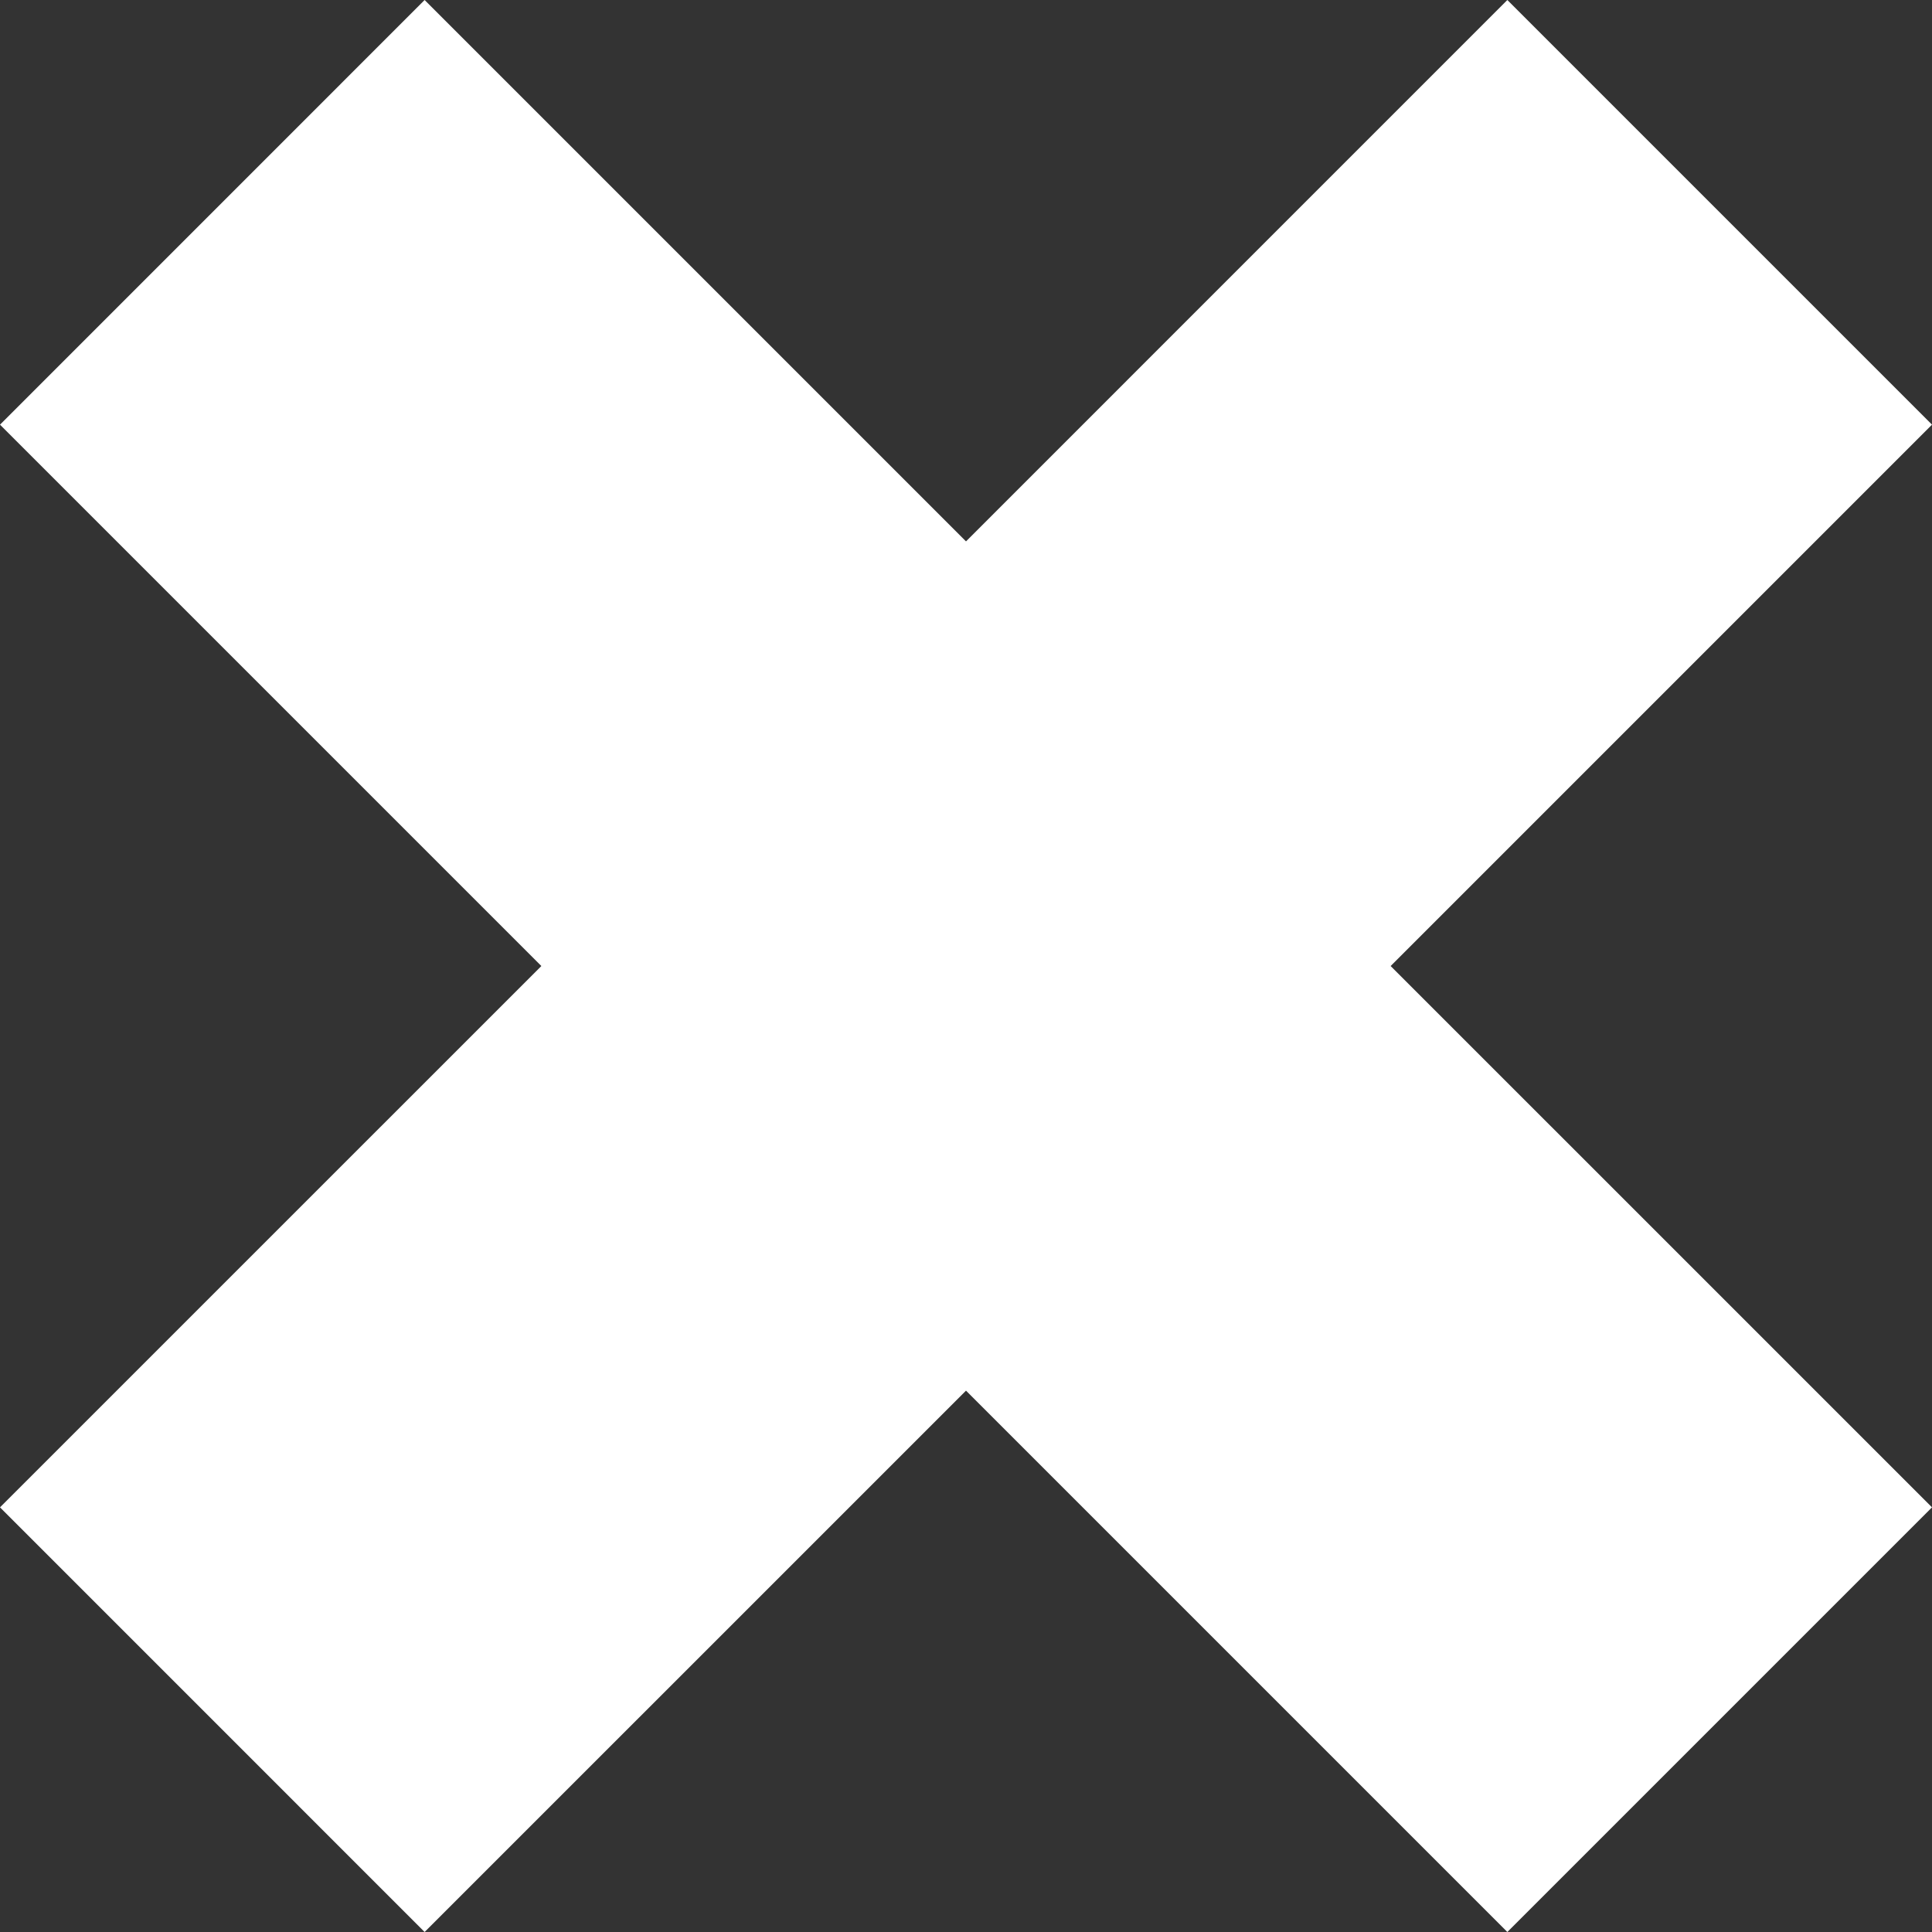 <svg height="640" preserveAspectRatio="xMidYMid meet" viewBox="0 0 640 640" width="640" xmlns="http://www.w3.org/2000/svg" xmlns:xlink="http://www.w3.org/1999/xlink"><rect x="0" y="0" width="640" height="640" fill="#333333" stroke="none"/><defs><path id="a" d="m499.33 0-179.33 179.34-179.34-179.34-140.66 140.68 179.33 179.33-179.33 179.32 140.66 140.67 179.34-179.33 179.33 179.33 140.67-140.67-179.33-179.32 179.33-179.34z"/></defs><use fill="#fff" xlink:href="#a"/><use fill="none" xlink:href="#a"/></svg>